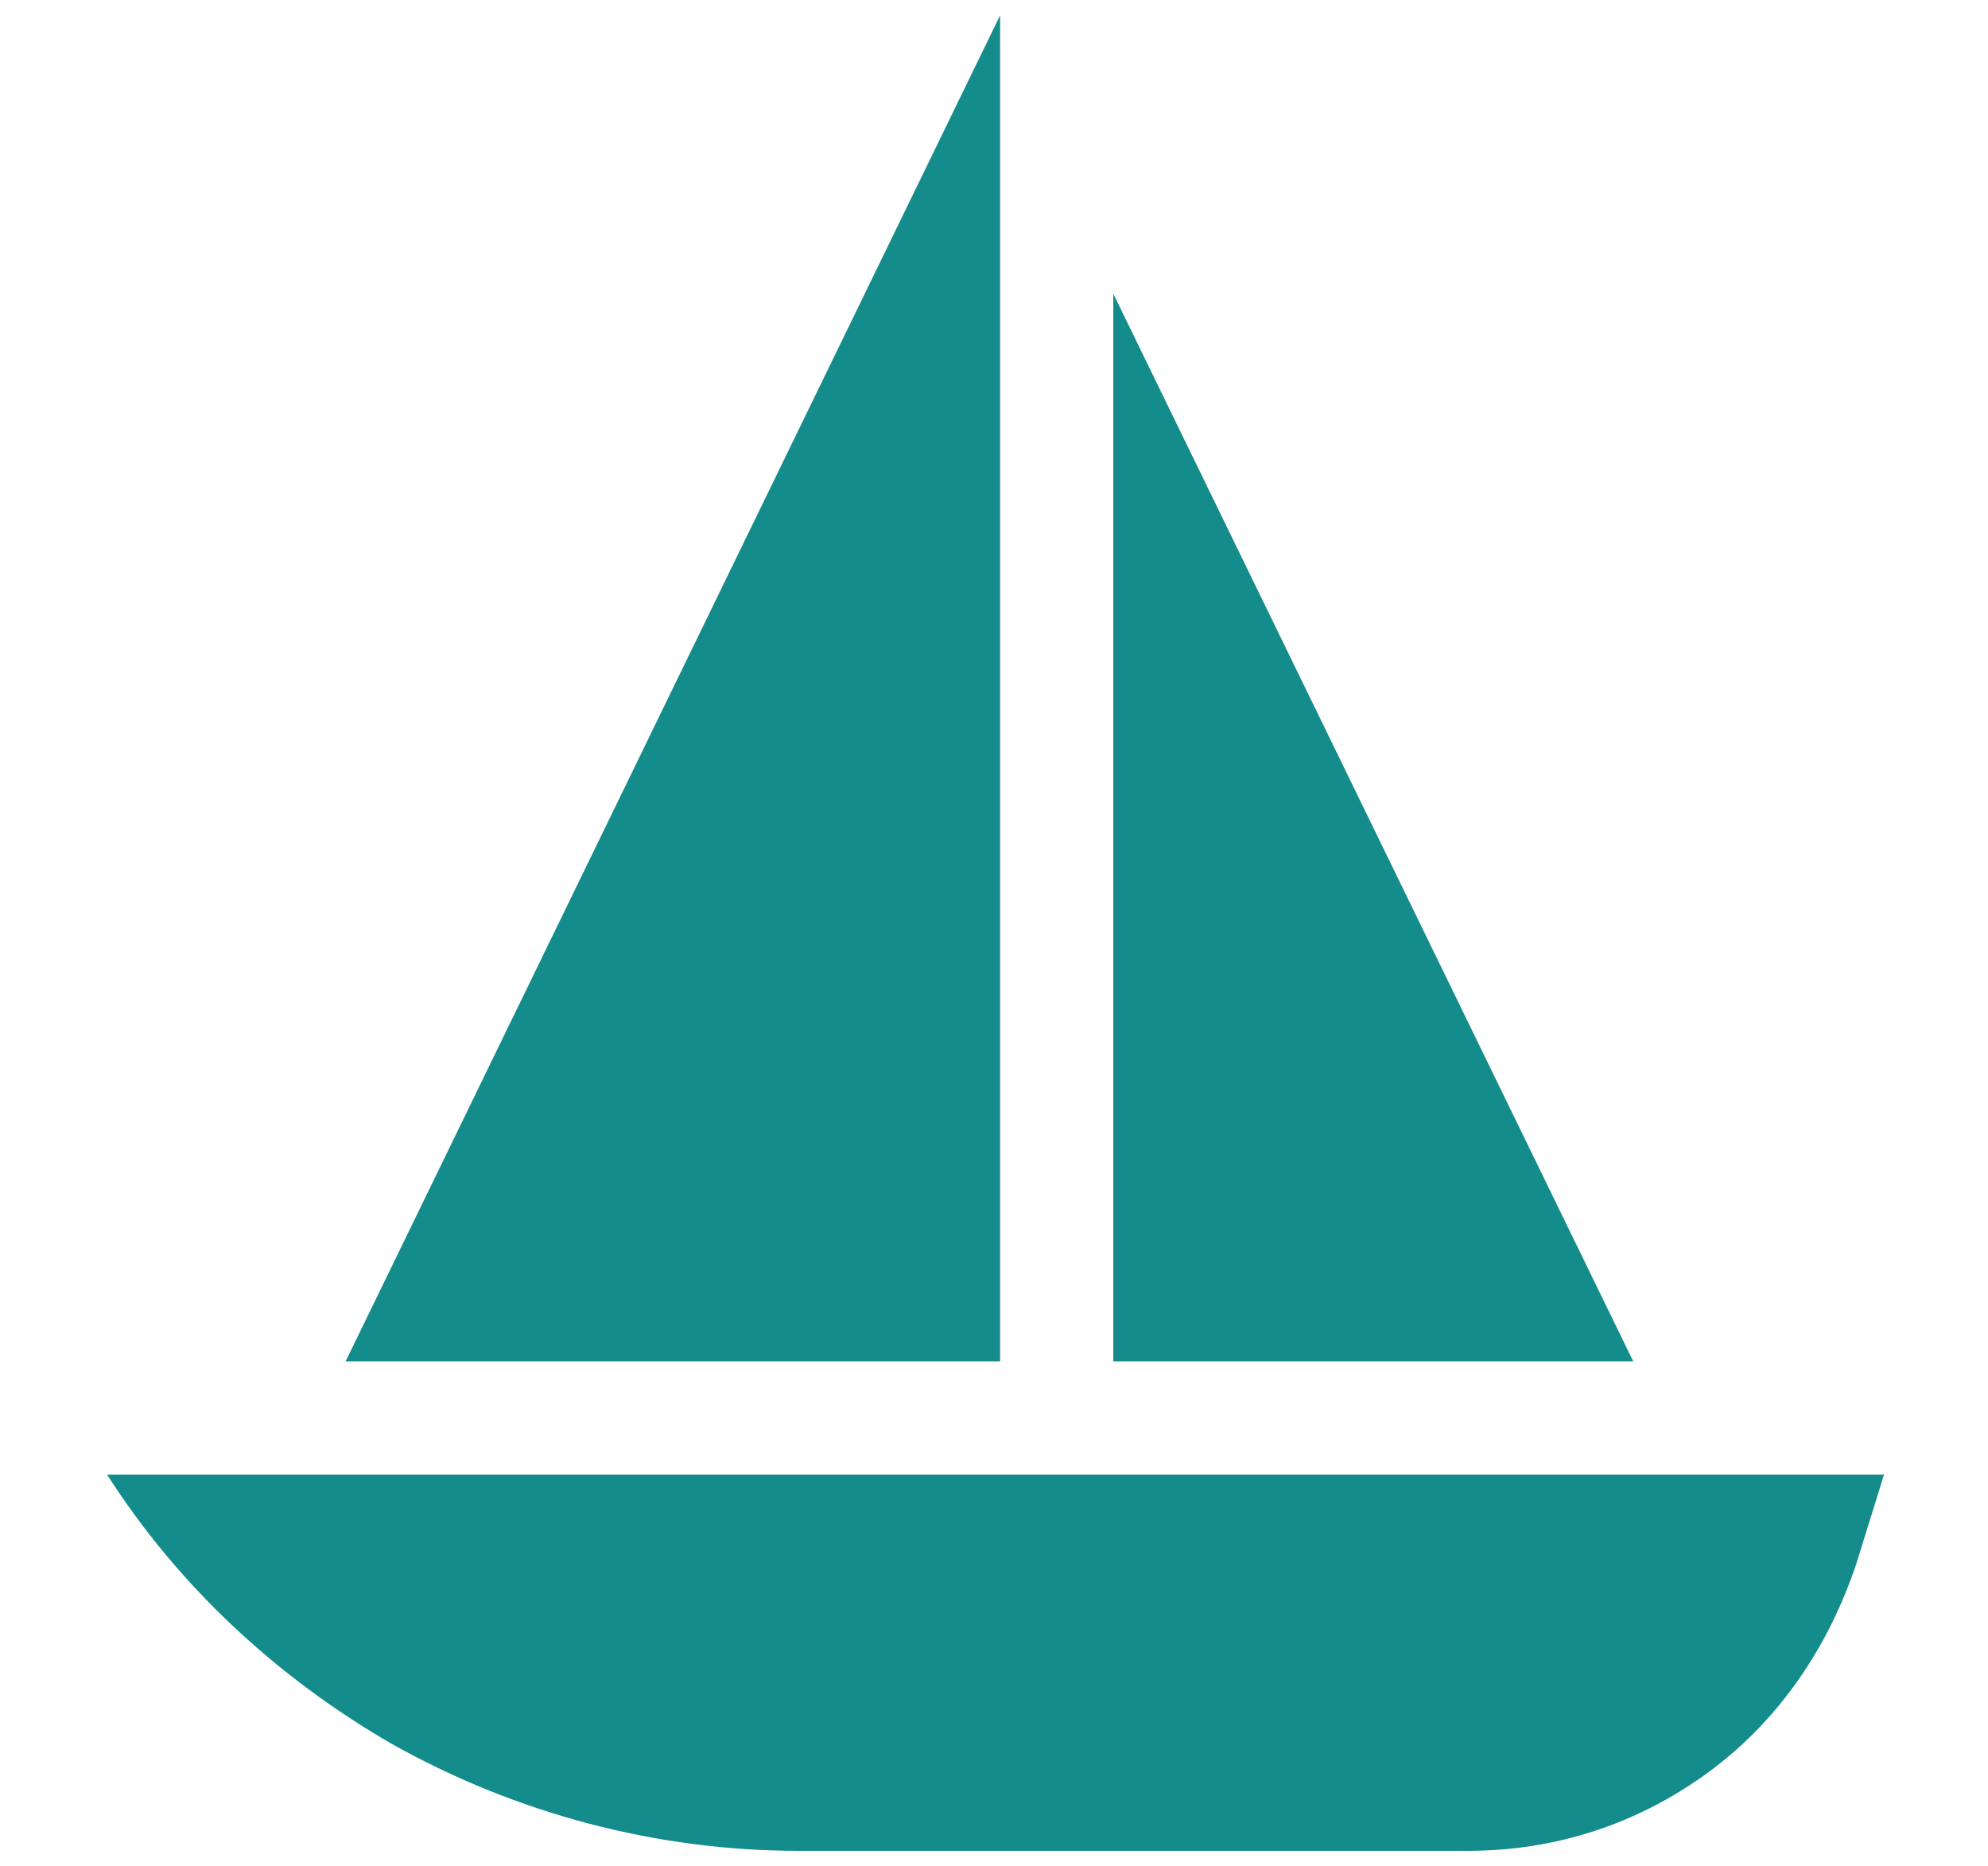 <?xml version="1.0" encoding="utf-8"?>
<!-- Generator: Adobe Illustrator 21.1.0, SVG Export Plug-In . SVG Version: 6.00 Build 0)  -->
<svg version="1.1" id="Layer_1" xmlns="http://www.w3.org/2000/svg" xmlns:xlink="http://www.w3.org/1999/xlink" x="0px" y="0px"
	 viewBox="0 0 65 61" style="enable-background:new 0 0 65 61;" xml:space="preserve">
<style type="text/css">
	.st0{fill:#148C8C;}
</style>
<g>
	<g>
		<g>
			<polygon class="st0" points="11.3,44.5 32.7,44.5 32.7,0.5 			"/>
		</g>
	</g>
	<g>
		<g>
			<polygon class="st0" points="36.4,9.6 36.4,44.5 53.4,44.5 			"/>
		</g>
	</g>
	<g>
		<g>
			<path class="st0" d="M3.5,48.2c2.3,3.6,5.5,6.6,9.3,8.8c4.1,2.3,8.7,3.5,13.3,3.5H48c2.9,0,5.6-0.9,7.9-2.6s3.9-4.1,4.8-6.8
				l0.9-2.9H3.5z"/>
		</g>
	</g>
</g>
</svg>

